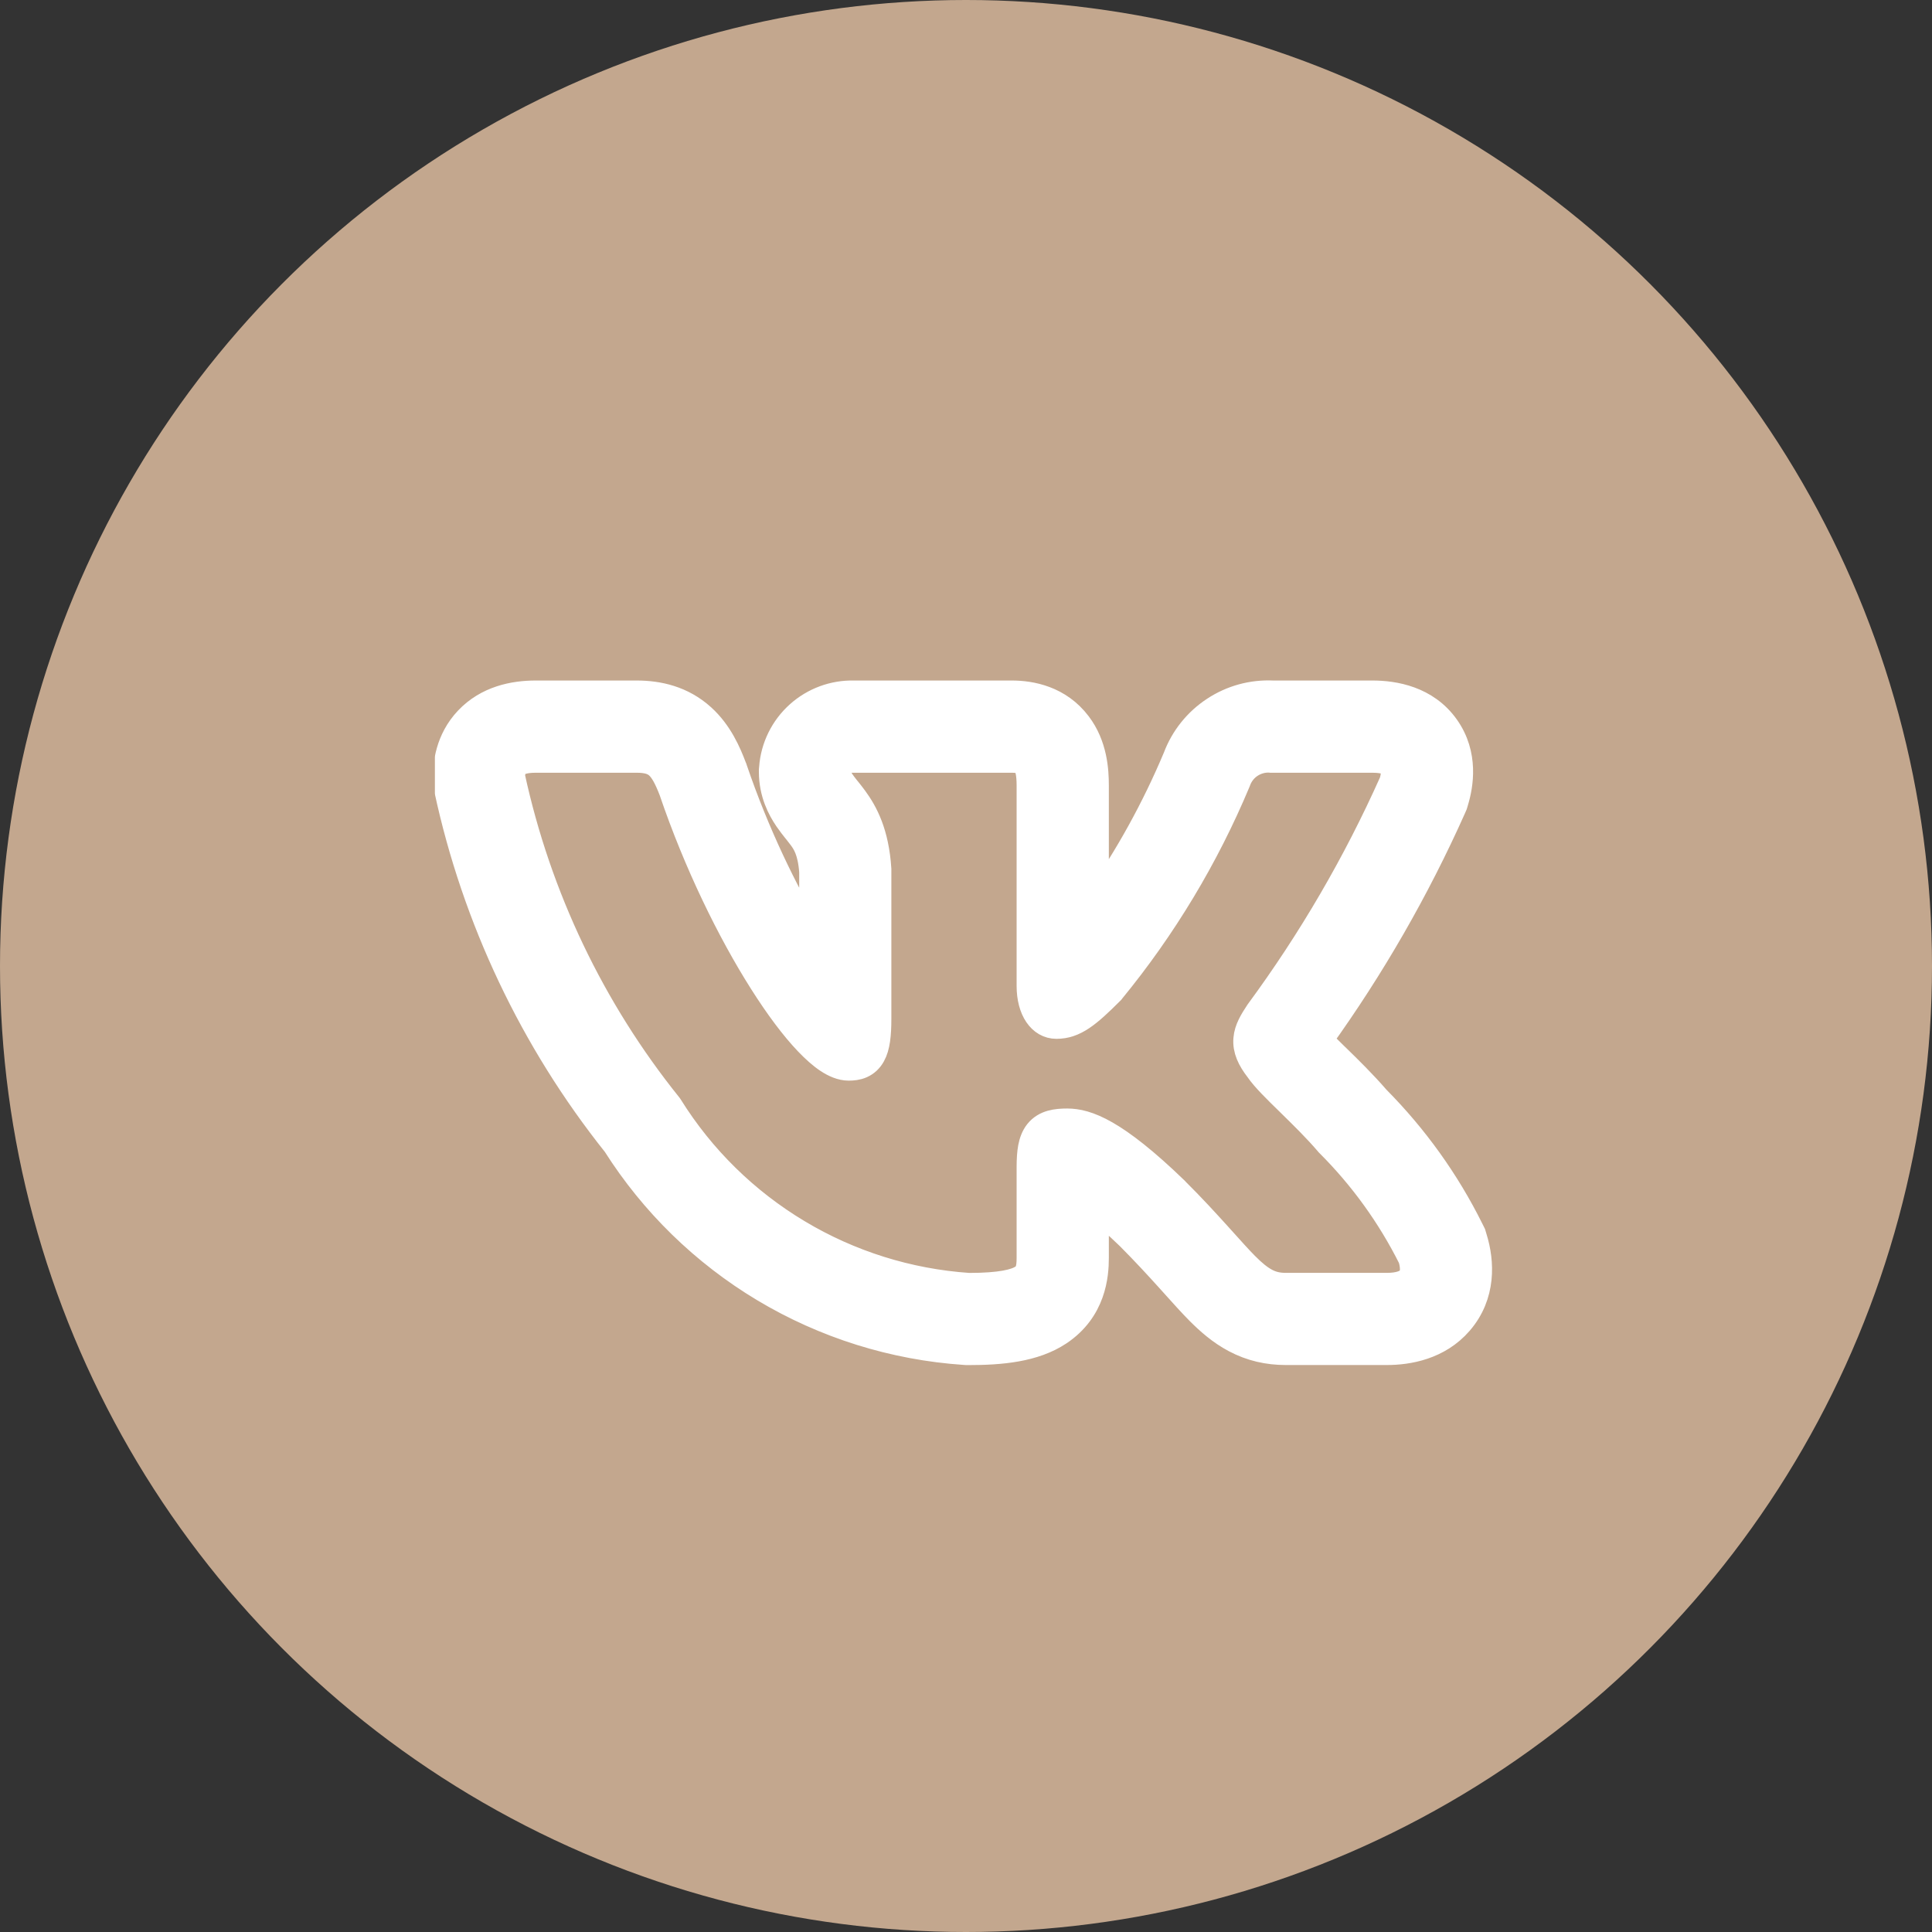 <svg width="30" height="30" viewBox="0 0 30 30" fill="none" xmlns="http://www.w3.org/2000/svg">
<rect x="0" y="0" width="30" height="30" fill="#333333" stroke="none"/>
<g clip-path="url(#clip0_172_11403)">
<circle cx="15" cy="15" r="15" fill="#C3A78E"/>
<g clip-path="url(#clip1_172_11403)">
<mask id="path-2-outside-1_172_11403" maskUnits="userSpaceOnUse" x="5.922" y="9.766" width="18" height="12" fill="black">
<rect fill="white" x="5.922" y="9.766" width="18" height="12"/>
<path fill-rule="evenodd" clip-rule="evenodd" d="M22.841 19.095C22.467 18.341 21.974 17.654 21.382 17.057C21.18 16.823 20.944 16.591 20.759 16.411L20.733 16.386C20.638 16.292 20.559 16.215 20.495 16.148C21.305 15.022 21.999 13.815 22.565 12.548L22.587 12.497L22.603 12.443C22.678 12.194 22.763 11.719 22.46 11.29C22.147 10.847 21.646 10.767 21.31 10.767H19.765C19.443 10.752 19.124 10.839 18.854 11.017C18.582 11.195 18.373 11.455 18.259 11.759C17.926 12.552 17.51 13.305 17.018 14.008V12.197C17.018 11.963 16.996 11.572 16.745 11.242C16.445 10.846 16.011 10.767 15.71 10.767H13.259C12.943 10.76 12.636 10.873 12.4 11.084C12.158 11.3 12.01 11.601 11.987 11.924L11.984 11.955V11.986C11.984 12.319 12.117 12.566 12.222 12.72C12.27 12.79 12.32 12.853 12.352 12.893L12.36 12.902C12.394 12.944 12.416 12.973 12.439 13.004C12.499 13.086 12.586 13.211 12.61 13.537V14.55C12.188 13.855 11.742 12.931 11.406 11.944L11.401 11.928L11.395 11.914C11.312 11.694 11.178 11.376 10.909 11.132C10.595 10.847 10.224 10.767 9.886 10.767H8.319C7.977 10.767 7.565 10.847 7.258 11.171C6.956 11.49 6.922 11.872 6.922 12.075V12.166L6.941 12.256C7.375 14.271 8.27 16.158 9.555 17.77C10.137 18.688 10.926 19.458 11.86 20.018C12.808 20.586 13.877 20.921 14.98 20.995L15.009 20.997H15.038C15.537 20.997 16.057 20.954 16.448 20.694C16.976 20.342 17.018 19.802 17.018 19.533V18.75C17.153 18.86 17.321 19.007 17.527 19.205C17.775 19.454 17.973 19.67 18.143 19.858L18.234 19.959L18.234 19.959C18.366 20.106 18.496 20.251 18.614 20.37C18.763 20.519 18.946 20.684 19.176 20.805C19.425 20.937 19.687 20.996 19.965 20.996H21.534C21.864 20.996 22.338 20.918 22.671 20.532C23.034 20.111 23.007 19.595 22.892 19.224L22.872 19.157L22.841 19.095ZM18.909 19.167C18.732 18.972 18.52 18.739 18.25 18.471L18.248 18.468C17.316 17.569 16.88 17.413 16.572 17.413C16.408 17.413 16.227 17.431 16.109 17.578C16.054 17.647 16.025 17.73 16.008 17.817C15.992 17.904 15.986 18.006 15.986 18.122V19.533C15.986 19.708 15.958 19.781 15.877 19.835C15.769 19.907 15.538 19.966 15.044 19.966C14.106 19.902 13.196 19.617 12.39 19.133C11.582 18.649 10.9 17.979 10.402 17.18L10.396 17.171L10.39 17.163C9.193 15.673 8.359 13.925 7.953 12.057C7.956 11.967 7.975 11.914 8.007 11.881C8.039 11.846 8.118 11.799 8.319 11.799H9.886C10.061 11.799 10.151 11.836 10.216 11.895C10.289 11.962 10.353 12.076 10.431 12.278C10.816 13.41 11.336 14.468 11.829 15.246C12.075 15.635 12.317 15.959 12.536 16.188C12.645 16.302 12.751 16.397 12.853 16.464C12.952 16.529 13.064 16.58 13.179 16.58C13.24 16.58 13.311 16.574 13.379 16.544C13.453 16.511 13.51 16.457 13.55 16.384C13.622 16.256 13.641 16.065 13.641 15.815V13.503L13.641 13.497C13.605 12.934 13.435 12.618 13.27 12.393C13.234 12.344 13.198 12.299 13.167 12.26L13.158 12.25C13.124 12.207 13.097 12.172 13.074 12.139C13.033 12.079 13.017 12.037 13.016 11.992C13.021 11.938 13.046 11.889 13.086 11.853C13.128 11.816 13.183 11.796 13.239 11.799H15.71C15.852 11.799 15.899 11.833 15.923 11.865C15.957 11.909 15.986 12.002 15.986 12.197V15.311C15.986 15.681 16.157 15.931 16.404 15.931C16.689 15.931 16.895 15.758 17.254 15.399L17.26 15.393L17.265 15.386C18.07 14.405 18.728 13.311 19.218 12.14L19.221 12.132C19.258 12.028 19.327 11.939 19.419 11.879C19.511 11.819 19.62 11.79 19.73 11.798L19.736 11.799H21.31C21.525 11.799 21.595 11.853 21.618 11.886C21.642 11.92 21.659 11.993 21.618 12.138C21.054 13.401 20.356 14.599 19.536 15.713L19.531 15.721C19.451 15.843 19.364 15.977 19.352 16.132C19.338 16.298 19.41 16.449 19.535 16.61C19.627 16.746 19.816 16.931 20.008 17.118L20.026 17.136C20.226 17.332 20.444 17.546 20.619 17.752L20.623 17.757L20.628 17.762C21.149 18.282 21.582 18.882 21.911 19.54C21.963 19.72 21.931 19.811 21.89 19.858C21.843 19.914 21.736 19.965 21.534 19.965H19.965C19.843 19.965 19.748 19.941 19.658 19.893C19.564 19.843 19.467 19.765 19.345 19.642C19.248 19.544 19.141 19.425 19.011 19.28C18.978 19.244 18.944 19.206 18.909 19.167Z"/>
</mask>
<path fill-rule="evenodd" clip-rule="evenodd" d="M22.841 19.095C22.467 18.341 21.974 17.654 21.382 17.057C21.18 16.823 20.944 16.591 20.759 16.411L20.733 16.386C20.638 16.292 20.559 16.215 20.495 16.148C21.305 15.022 21.999 13.815 22.565 12.548L22.587 12.497L22.603 12.443C22.678 12.194 22.763 11.719 22.46 11.29C22.147 10.847 21.646 10.767 21.31 10.767H19.765C19.443 10.752 19.124 10.839 18.854 11.017C18.582 11.195 18.373 11.455 18.259 11.759C17.926 12.552 17.51 13.305 17.018 14.008V12.197C17.018 11.963 16.996 11.572 16.745 11.242C16.445 10.846 16.011 10.767 15.71 10.767H13.259C12.943 10.76 12.636 10.873 12.4 11.084C12.158 11.3 12.01 11.601 11.987 11.924L11.984 11.955V11.986C11.984 12.319 12.117 12.566 12.222 12.72C12.27 12.79 12.32 12.853 12.352 12.893L12.36 12.902C12.394 12.944 12.416 12.973 12.439 13.004C12.499 13.086 12.586 13.211 12.61 13.537V14.55C12.188 13.855 11.742 12.931 11.406 11.944L11.401 11.928L11.395 11.914C11.312 11.694 11.178 11.376 10.909 11.132C10.595 10.847 10.224 10.767 9.886 10.767H8.319C7.977 10.767 7.565 10.847 7.258 11.171C6.956 11.49 6.922 11.872 6.922 12.075V12.166L6.941 12.256C7.375 14.271 8.27 16.158 9.555 17.77C10.137 18.688 10.926 19.458 11.86 20.018C12.808 20.586 13.877 20.921 14.98 20.995L15.009 20.997H15.038C15.537 20.997 16.057 20.954 16.448 20.694C16.976 20.342 17.018 19.802 17.018 19.533V18.75C17.153 18.86 17.321 19.007 17.527 19.205C17.775 19.454 17.973 19.67 18.143 19.858L18.234 19.959L18.234 19.959C18.366 20.106 18.496 20.251 18.614 20.37C18.763 20.519 18.946 20.684 19.176 20.805C19.425 20.937 19.687 20.996 19.965 20.996H21.534C21.864 20.996 22.338 20.918 22.671 20.532C23.034 20.111 23.007 19.595 22.892 19.224L22.872 19.157L22.841 19.095ZM18.909 19.167C18.732 18.972 18.52 18.739 18.25 18.471L18.248 18.468C17.316 17.569 16.88 17.413 16.572 17.413C16.408 17.413 16.227 17.431 16.109 17.578C16.054 17.647 16.025 17.73 16.008 17.817C15.992 17.904 15.986 18.006 15.986 18.122V19.533C15.986 19.708 15.958 19.781 15.877 19.835C15.769 19.907 15.538 19.966 15.044 19.966C14.106 19.902 13.196 19.617 12.39 19.133C11.582 18.649 10.9 17.979 10.402 17.18L10.396 17.171L10.39 17.163C9.193 15.673 8.359 13.925 7.953 12.057C7.956 11.967 7.975 11.914 8.007 11.881C8.039 11.846 8.118 11.799 8.319 11.799H9.886C10.061 11.799 10.151 11.836 10.216 11.895C10.289 11.962 10.353 12.076 10.431 12.278C10.816 13.41 11.336 14.468 11.829 15.246C12.075 15.635 12.317 15.959 12.536 16.188C12.645 16.302 12.751 16.397 12.853 16.464C12.952 16.529 13.064 16.58 13.179 16.58C13.24 16.58 13.311 16.574 13.379 16.544C13.453 16.511 13.51 16.457 13.55 16.384C13.622 16.256 13.641 16.065 13.641 15.815V13.503L13.641 13.497C13.605 12.934 13.435 12.618 13.27 12.393C13.234 12.344 13.198 12.299 13.167 12.26L13.158 12.25C13.124 12.207 13.097 12.172 13.074 12.139C13.033 12.079 13.017 12.037 13.016 11.992C13.021 11.938 13.046 11.889 13.086 11.853C13.128 11.816 13.183 11.796 13.239 11.799H15.71C15.852 11.799 15.899 11.833 15.923 11.865C15.957 11.909 15.986 12.002 15.986 12.197V15.311C15.986 15.681 16.157 15.931 16.404 15.931C16.689 15.931 16.895 15.758 17.254 15.399L17.26 15.393L17.265 15.386C18.07 14.405 18.728 13.311 19.218 12.14L19.221 12.132C19.258 12.028 19.327 11.939 19.419 11.879C19.511 11.819 19.62 11.79 19.73 11.798L19.736 11.799H21.31C21.525 11.799 21.595 11.853 21.618 11.886C21.642 11.92 21.659 11.993 21.618 12.138C21.054 13.401 20.356 14.599 19.536 15.713L19.531 15.721C19.451 15.843 19.364 15.977 19.352 16.132C19.338 16.298 19.41 16.449 19.535 16.61C19.627 16.746 19.816 16.931 20.008 17.118L20.026 17.136C20.226 17.332 20.444 17.546 20.619 17.752L20.623 17.757L20.628 17.762C21.149 18.282 21.582 18.882 21.911 19.54C21.963 19.72 21.931 19.811 21.89 19.858C21.843 19.914 21.736 19.965 21.534 19.965H19.965C19.843 19.965 19.748 19.941 19.658 19.893C19.564 19.843 19.467 19.765 19.345 19.642C19.248 19.544 19.141 19.425 19.011 19.28C18.978 19.244 18.944 19.206 18.909 19.167Z" fill="white"/>
<path fill-rule="evenodd" clip-rule="evenodd" d="M22.841 19.095C22.467 18.341 21.974 17.654 21.382 17.057C21.18 16.823 20.944 16.591 20.759 16.411L20.733 16.386C20.638 16.292 20.559 16.215 20.495 16.148C21.305 15.022 21.999 13.815 22.565 12.548L22.587 12.497L22.603 12.443C22.678 12.194 22.763 11.719 22.46 11.29C22.147 10.847 21.646 10.767 21.31 10.767H19.765C19.443 10.752 19.124 10.839 18.854 11.017C18.582 11.195 18.373 11.455 18.259 11.759C17.926 12.552 17.51 13.305 17.018 14.008V12.197C17.018 11.963 16.996 11.572 16.745 11.242C16.445 10.846 16.011 10.767 15.71 10.767H13.259C12.943 10.76 12.636 10.873 12.4 11.084C12.158 11.3 12.01 11.601 11.987 11.924L11.984 11.955V11.986C11.984 12.319 12.117 12.566 12.222 12.72C12.27 12.79 12.32 12.853 12.352 12.893L12.36 12.902C12.394 12.944 12.416 12.973 12.439 13.004C12.499 13.086 12.586 13.211 12.61 13.537V14.55C12.188 13.855 11.742 12.931 11.406 11.944L11.401 11.928L11.395 11.914C11.312 11.694 11.178 11.376 10.909 11.132C10.595 10.847 10.224 10.767 9.886 10.767H8.319C7.977 10.767 7.565 10.847 7.258 11.171C6.956 11.49 6.922 11.872 6.922 12.075V12.166L6.941 12.256C7.375 14.271 8.27 16.158 9.555 17.77C10.137 18.688 10.926 19.458 11.86 20.018C12.808 20.586 13.877 20.921 14.98 20.995L15.009 20.997H15.038C15.537 20.997 16.057 20.954 16.448 20.694C16.976 20.342 17.018 19.802 17.018 19.533V18.75C17.153 18.86 17.321 19.007 17.527 19.205C17.775 19.454 17.973 19.67 18.143 19.858L18.234 19.959L18.234 19.959C18.366 20.106 18.496 20.251 18.614 20.37C18.763 20.519 18.946 20.684 19.176 20.805C19.425 20.937 19.687 20.996 19.965 20.996H21.534C21.864 20.996 22.338 20.918 22.671 20.532C23.034 20.111 23.007 19.595 22.892 19.224L22.872 19.157L22.841 19.095ZM18.909 19.167C18.732 18.972 18.52 18.739 18.25 18.471L18.248 18.468C17.316 17.569 16.88 17.413 16.572 17.413C16.408 17.413 16.227 17.431 16.109 17.578C16.054 17.647 16.025 17.73 16.008 17.817C15.992 17.904 15.986 18.006 15.986 18.122V19.533C15.986 19.708 15.958 19.781 15.877 19.835C15.769 19.907 15.538 19.966 15.044 19.966C14.106 19.902 13.196 19.617 12.39 19.133C11.582 18.649 10.9 17.979 10.402 17.18L10.396 17.171L10.39 17.163C9.193 15.673 8.359 13.925 7.953 12.057C7.956 11.967 7.975 11.914 8.007 11.881C8.039 11.846 8.118 11.799 8.319 11.799H9.886C10.061 11.799 10.151 11.836 10.216 11.895C10.289 11.962 10.353 12.076 10.431 12.278C10.816 13.41 11.336 14.468 11.829 15.246C12.075 15.635 12.317 15.959 12.536 16.188C12.645 16.302 12.751 16.397 12.853 16.464C12.952 16.529 13.064 16.58 13.179 16.58C13.24 16.58 13.311 16.574 13.379 16.544C13.453 16.511 13.51 16.457 13.55 16.384C13.622 16.256 13.641 16.065 13.641 15.815V13.503L13.641 13.497C13.605 12.934 13.435 12.618 13.27 12.393C13.234 12.344 13.198 12.299 13.167 12.26L13.158 12.25C13.124 12.207 13.097 12.172 13.074 12.139C13.033 12.079 13.017 12.037 13.016 11.992C13.021 11.938 13.046 11.889 13.086 11.853C13.128 11.816 13.183 11.796 13.239 11.799H15.71C15.852 11.799 15.899 11.833 15.923 11.865C15.957 11.909 15.986 12.002 15.986 12.197V15.311C15.986 15.681 16.157 15.931 16.404 15.931C16.689 15.931 16.895 15.758 17.254 15.399L17.26 15.393L17.265 15.386C18.07 14.405 18.728 13.311 19.218 12.14L19.221 12.132C19.258 12.028 19.327 11.939 19.419 11.879C19.511 11.819 19.62 11.79 19.73 11.798L19.736 11.799H21.31C21.525 11.799 21.595 11.853 21.618 11.886C21.642 11.92 21.659 11.993 21.618 12.138C21.054 13.401 20.356 14.599 19.536 15.713L19.531 15.721C19.451 15.843 19.364 15.977 19.352 16.132C19.338 16.298 19.41 16.449 19.535 16.61C19.627 16.746 19.816 16.931 20.008 17.118L20.026 17.136C20.226 17.332 20.444 17.546 20.619 17.752L20.623 17.757L20.628 17.762C21.149 18.282 21.582 18.882 21.911 19.54C21.963 19.72 21.931 19.811 21.89 19.858C21.843 19.914 21.736 19.965 21.534 19.965H19.965C19.843 19.965 19.748 19.941 19.658 19.893C19.564 19.843 19.467 19.765 19.345 19.642C19.248 19.544 19.141 19.425 19.011 19.28C18.978 19.244 18.944 19.206 18.909 19.167Z" stroke="white" stroke-width="0.4" mask="url(#path-2-outside-1_172_11403)"/>
</g>
</g>
<defs>
<clipPath id="clip0_172_11403">
<rect width="30" height="30" fill="white"/>
</clipPath>
<clipPath id="clip1_172_11403">
<rect width="16.5" height="16.5" fill="white" transform="translate(6.75 7.5)"/>
</clipPath>
</defs>
</svg>

